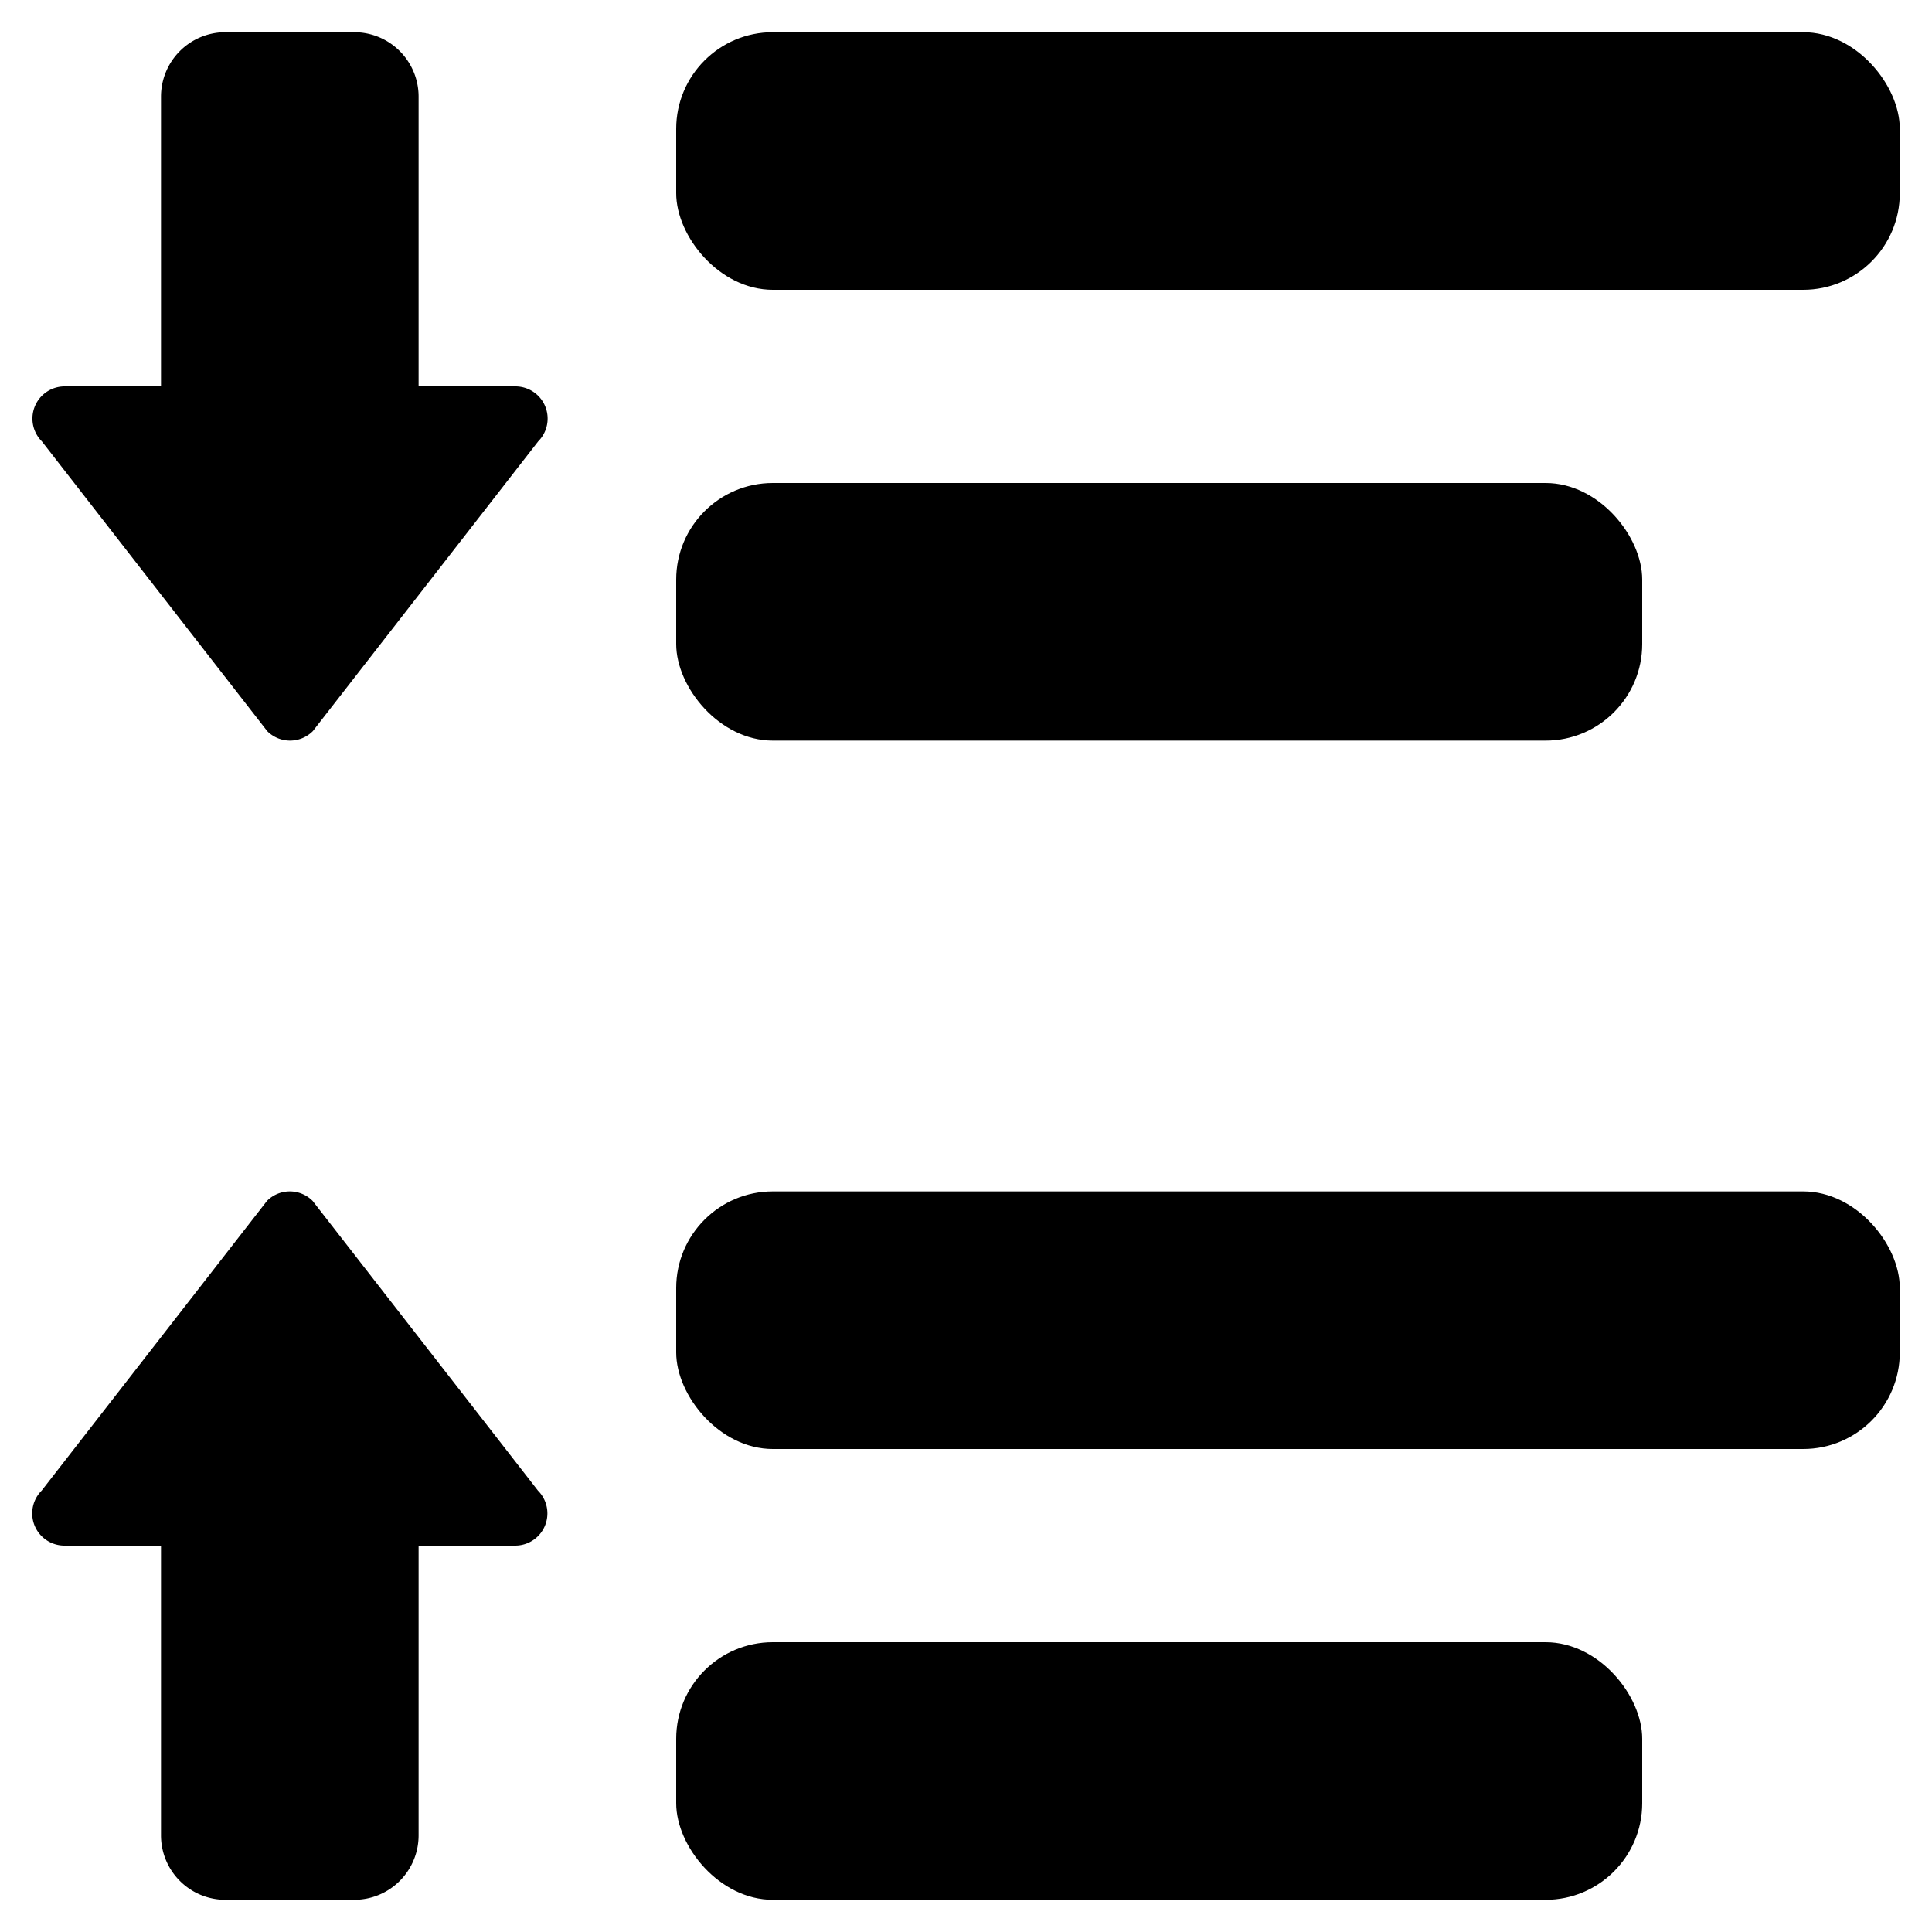 <svg xmlns="http://www.w3.org/2000/svg" version="1.1" xmlns:xlink="http://www.w3.org/1999/xlink" width="512" height="512" x="0" y="0" viewBox="0 0 60 60" style="enable-background:new 0 0 512 512" xml:space="preserve" class=""><g><rect width="38" height="8" x="21" y="1" rx="3" fill="#000000" opacity="1" data-original="#000000" class=""></rect><rect width="30" height="8" x="21" y="15" rx="3" fill="#000000" opacity="1" data-original="#000000" class=""></rect><rect width="38" height="8" x="21" y="37" rx="3" fill="#000000" opacity="1" data-original="#000000" class=""></rect><rect width="30" height="8" x="21" y="51" rx="3" fill="#000000" opacity="1" data-original="#000000" class=""></rect><path d="M5 48v9a2 2 0 0 0 2 2h4a2 2 0 0 0 2-2v-9h3a1 1 0 0 0 .707-1.707l-7-9a1 1 0 0 0-1.414 0l-7 9A1 1 0 0 0 2 48zM11 1H7a2 2 0 0 0-2 2v9H2a1 1 0 0 0-.7 1.707l7 9a1 1 0 0 0 1.414 0l7-9A1 1 0 0 0 16 12h-3V3a2 2 0 0 0-2-2z" fill="#000000" opacity="1" data-original="#000000" class=""></path></g></svg>